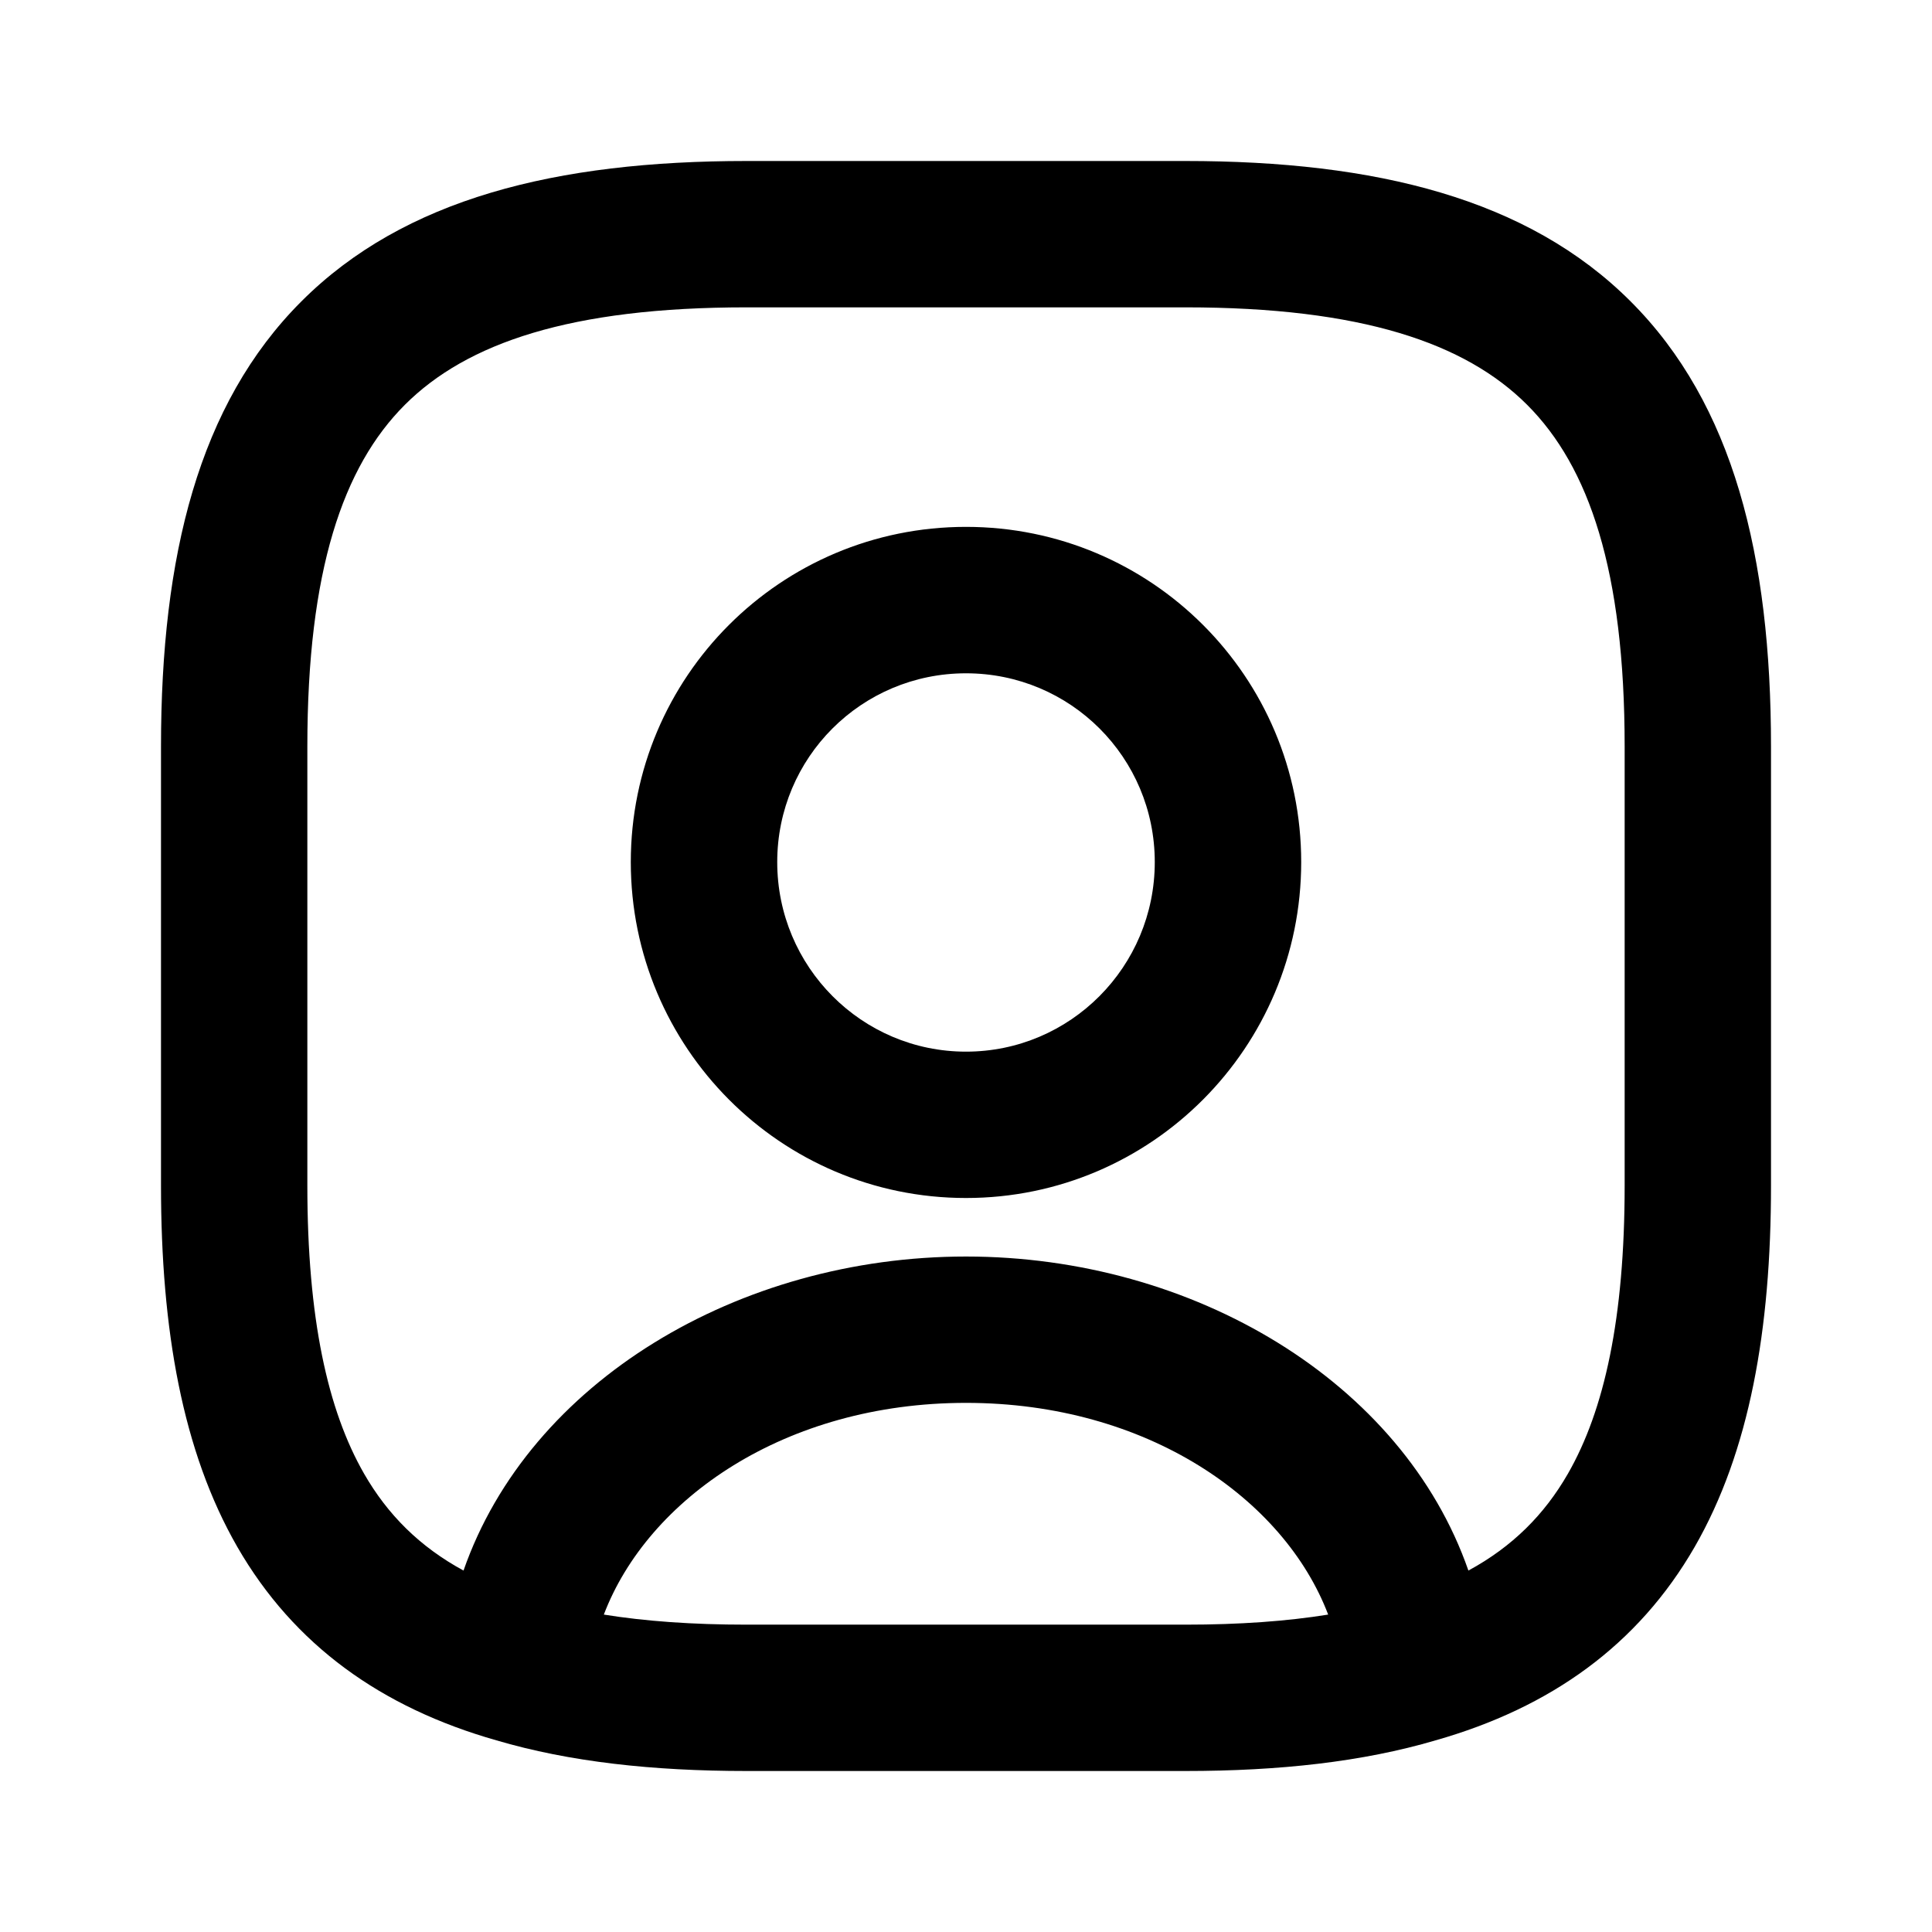<svg width="24" height="24" viewBox="0 0 24 24" fill="none" xmlns="http://www.w3.org/2000/svg">
<path fill-rule="evenodd" clip-rule="evenodd" d="M3.744 3.744C5.02 2.467 6.91 2 9.273 2H14.727C17.09 2 18.98 2.467 20.256 3.744C21.533 5.02 22 6.91 22 9.273V14.727C22 16.519 21.733 18.032 21.052 19.216C20.349 20.436 19.262 21.213 17.834 21.619C16.925 21.887 15.889 22 14.727 22H9.273C8.111 22 7.074 21.887 6.166 21.619C4.738 21.213 3.651 20.436 2.948 19.216C2.267 18.032 2 16.519 2 14.727V9.273C2 6.91 2.467 5.02 3.744 3.744ZM7.501 20.057C8.017 20.14 8.604 20.182 9.273 20.182H14.727C15.396 20.182 15.983 20.14 16.499 20.057C15.953 18.622 14.252 17.427 12 17.427C9.748 17.427 8.047 18.622 7.501 20.057ZM18.241 19.51C18.787 19.214 19.184 18.816 19.476 18.309C19.931 17.518 20.182 16.372 20.182 14.727V9.273C20.182 7.09 19.74 5.798 18.971 5.029C18.202 4.26 16.91 3.818 14.727 3.818H9.273C7.09 3.818 5.798 4.26 5.029 5.029C4.26 5.798 3.818 7.09 3.818 9.273V14.727C3.818 16.372 4.069 17.518 4.524 18.309C4.816 18.816 5.213 19.214 5.758 19.51C6.575 17.164 9.176 15.609 12 15.609C14.824 15.609 17.425 17.164 18.241 19.51ZM12 8.364C10.702 8.364 9.655 9.411 9.655 10.709C9.655 12.01 10.705 13.064 12 13.064C13.295 13.064 14.345 12.01 14.345 10.709C14.345 9.411 13.298 8.364 12 8.364ZM7.836 10.709C7.836 8.407 9.698 6.545 12 6.545C14.302 6.545 16.164 8.407 16.164 10.709C16.164 13.008 14.305 14.882 12 14.882C9.695 14.882 7.836 13.008 7.836 10.709Z" fill="black"/>
</svg>
